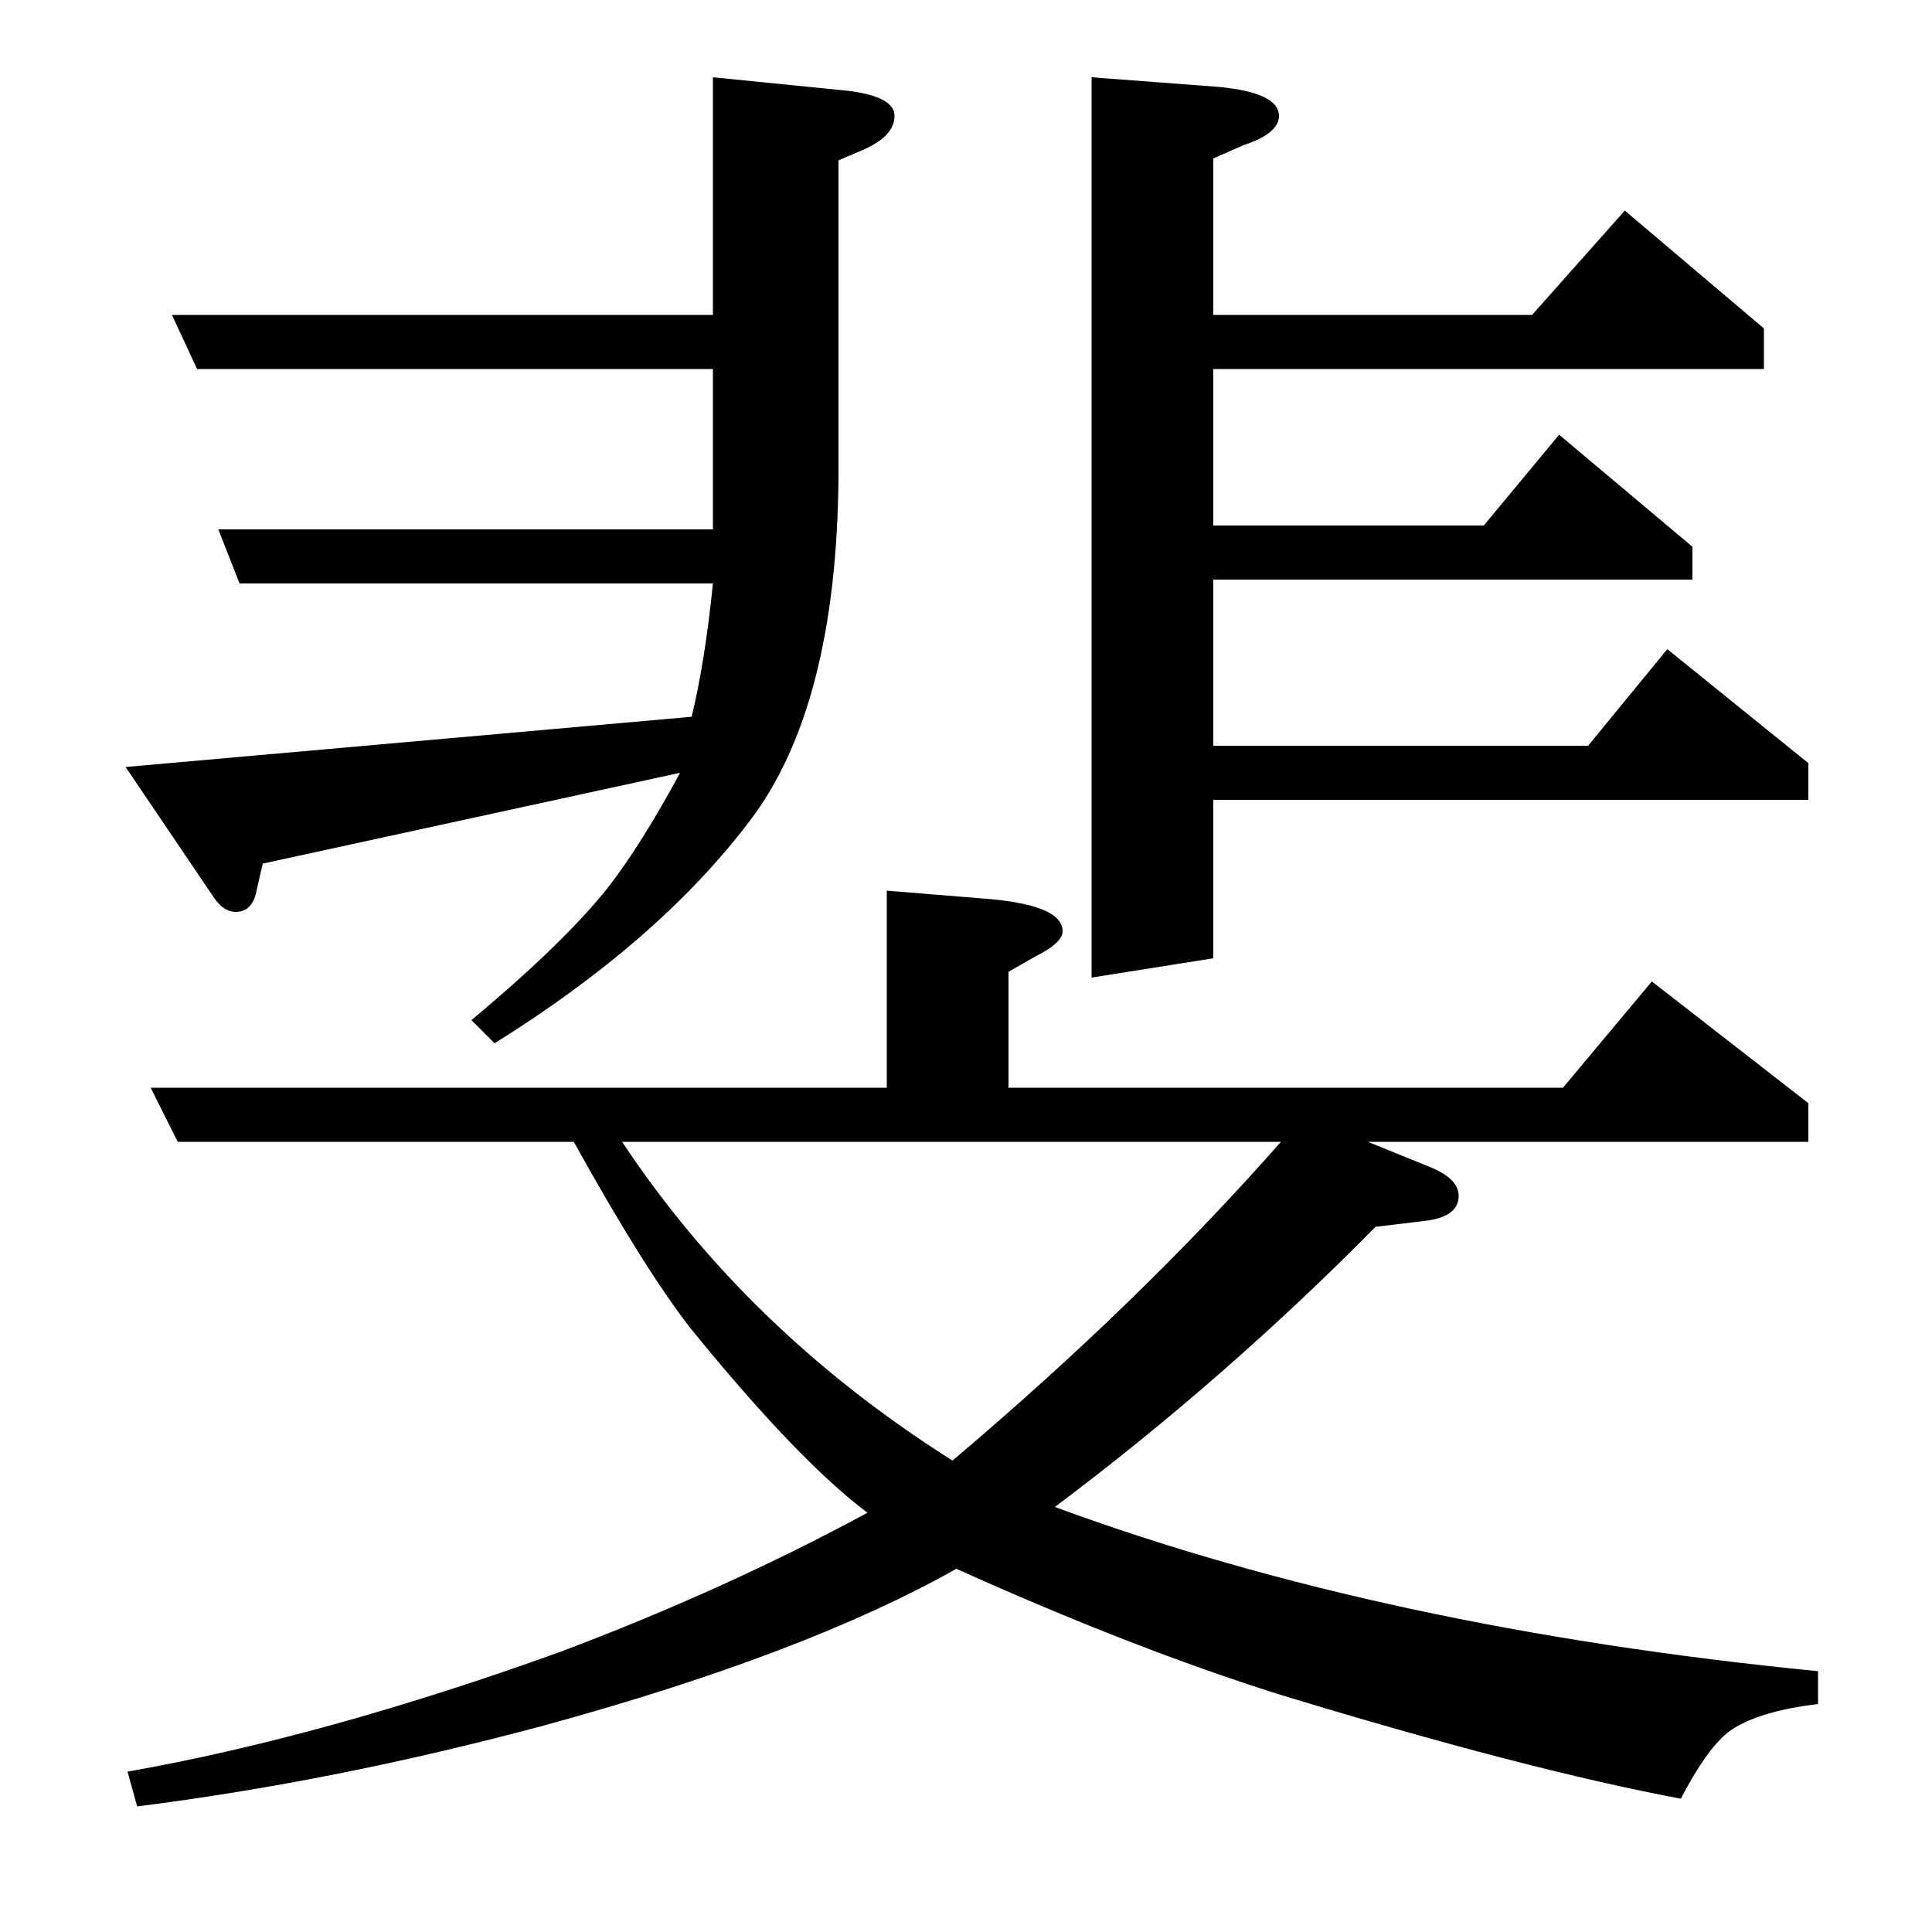 <?xml version="1.0" standalone="no"?>
<!DOCTYPE svg PUBLIC "-//W3C//DTD SVG 1.1//EN" "http://www.w3.org/Graphics/SVG/1.1/DTD/svg11.dtd" >
<svg xmlns="http://www.w3.org/2000/svg" xmlns:xlink="http://www.w3.org/1999/xlink" version="1.1" viewBox="0 -120 1000 1000">
  <g transform="matrix(1 0 0 -1 0 880)">
   <path fill="currentColor"
d="M136 553l-3 -13q-2 -12 -11 -12q-6 0 -11 7l-46 68l293 26q7 29 11 69h-245l-11 28h256v83h-267l-13 28h280v123l70 -7q24 -3 24 -13t-15 -17l-14 -6v-164q-1 -119 -46 -178q-47 -62 -132 -115l-12 12q48 40 71 69q17 22 37 59zM92 409l-14 28h381v102l49 -4
q42 -3 42 -17q0 -6 -14 -13l-14 -8v-60h287l46 55l81 -63v-20h-228l32 -13q15 -6 15 -15q0 -11 -18 -13l-25 -3q-78 -79 -166 -145q171 -63 395 -85v-17q-33 -4 -47 -15q-11 -9 -24 -34q-80 15 -208 54q-76 24 -167 65q-78 -44 -213 -81q-108 -29 -211 -42l-5 18
q102 18 224 62q85 32 159 72q-36 27 -92 96q-24 31 -60 96h-205zM322 409q65 -98 171 -165q97 82 170 165h-341zM565 494v466l66 -5q31 -3 31 -15q0 -9 -18 -15l-16 -7v-81h165l48 54l72 -61v-21h-285v-81h140l39 47l69 -58v-17h-248v-86h194l41 50l73 -59v-19h-308v-82z
" />
  </g>

</svg>
